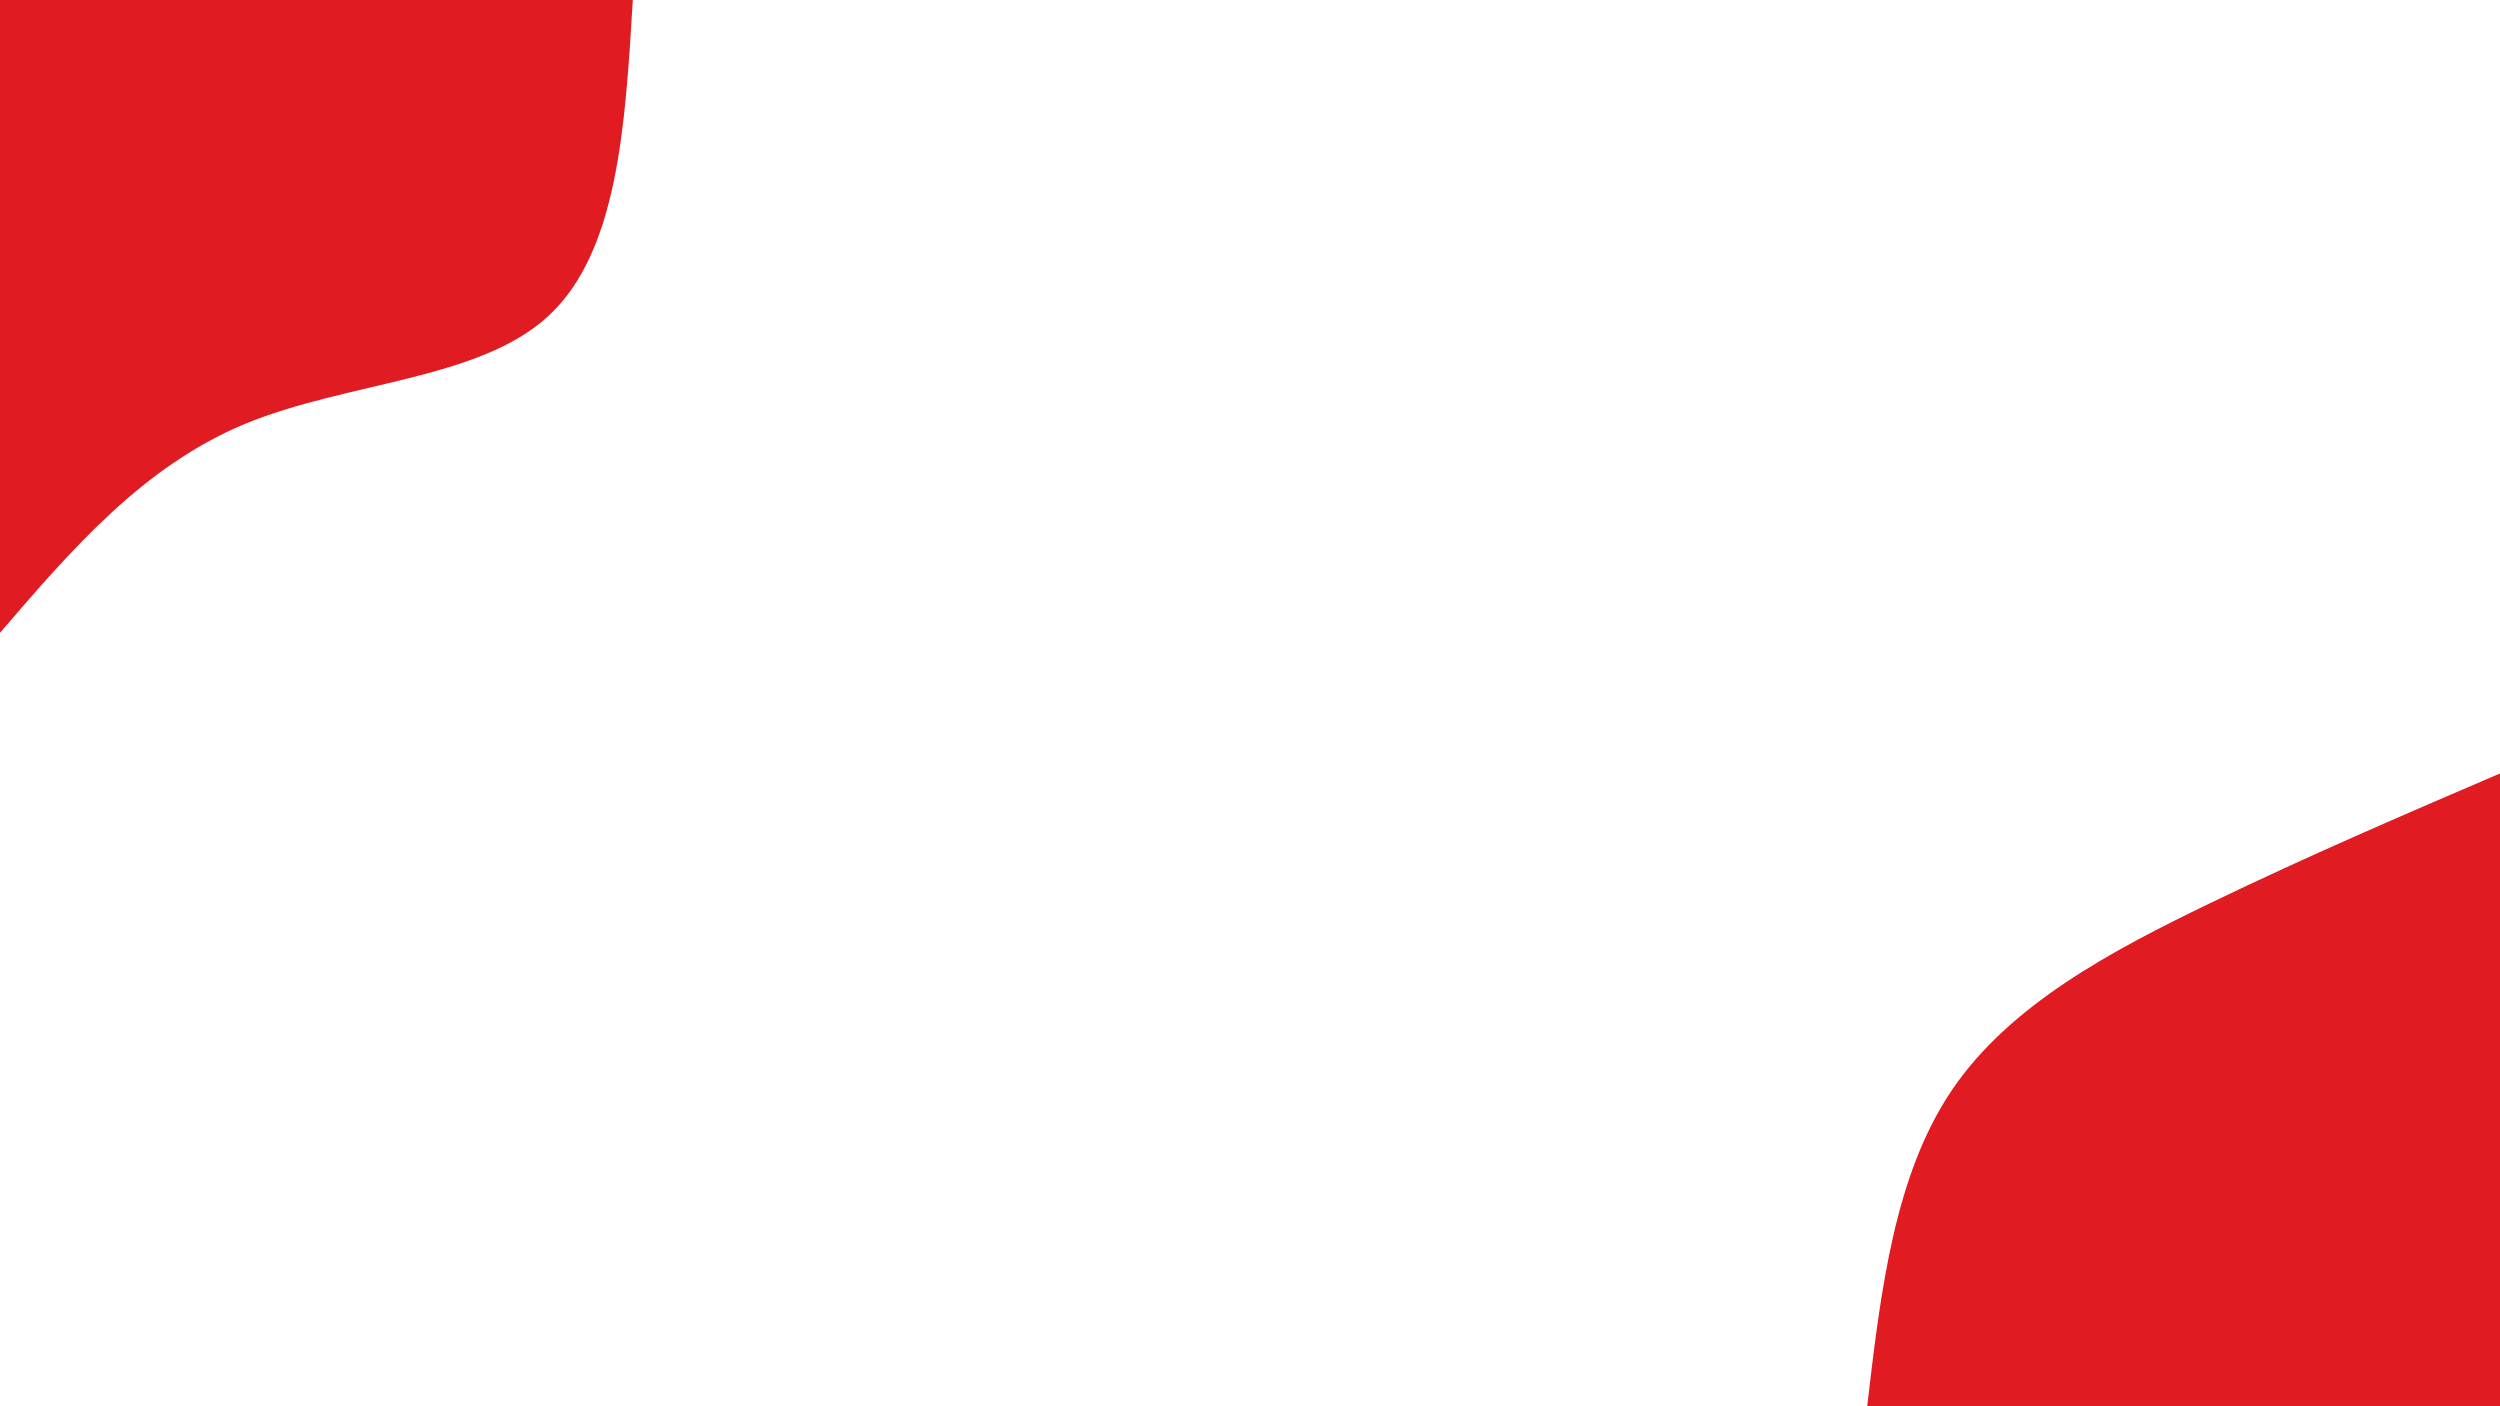 <svg id="visual" viewBox="0 0 960 540" width="960" height="540" xmlns="http://www.w3.org/2000/svg" xmlns:xlink="http://www.w3.org/1999/xlink" version="1.1"><rect x="0" y="0" width="960" height="540" fill="#ffffff"></rect><defs><linearGradient id="grad1_0" x1="43.8%" y1="100%" x2="100%" y2="0%"><stop offset="14.444%" stop-color="#ffffff" stop-opacity="1"></stop><stop offset="85.556%" stop-color="#ffffff" stop-opacity="1"></stop></linearGradient></defs><defs><linearGradient id="grad2_0" x1="0%" y1="100%" x2="56.3%" y2="0%"><stop offset="14.444%" stop-color="#ffffff" stop-opacity="1"></stop><stop offset="85.556%" stop-color="#ffffff" stop-opacity="1"></stop></linearGradient></defs><g transform="translate(960, 540)"><path d="M-243 0C-237.8 -44.5 -232.5 -88.9 -210.4 -121.5C-188.3 -154.1 -149.4 -174.8 -111.5 -193.1C-73.6 -211.4 -36.8 -227.2 0 -243L0 0Z" fill="#E11B22"></path></g><g transform="translate(0, 0)"><path d="M243 0C240.1 48.5 237.2 97 210.4 121.5C183.7 146 133.1 146.6 94 162.8C54.9 179.1 27.5 211 0 243L0 0Z" fill="#E11B22"></path></g></svg>